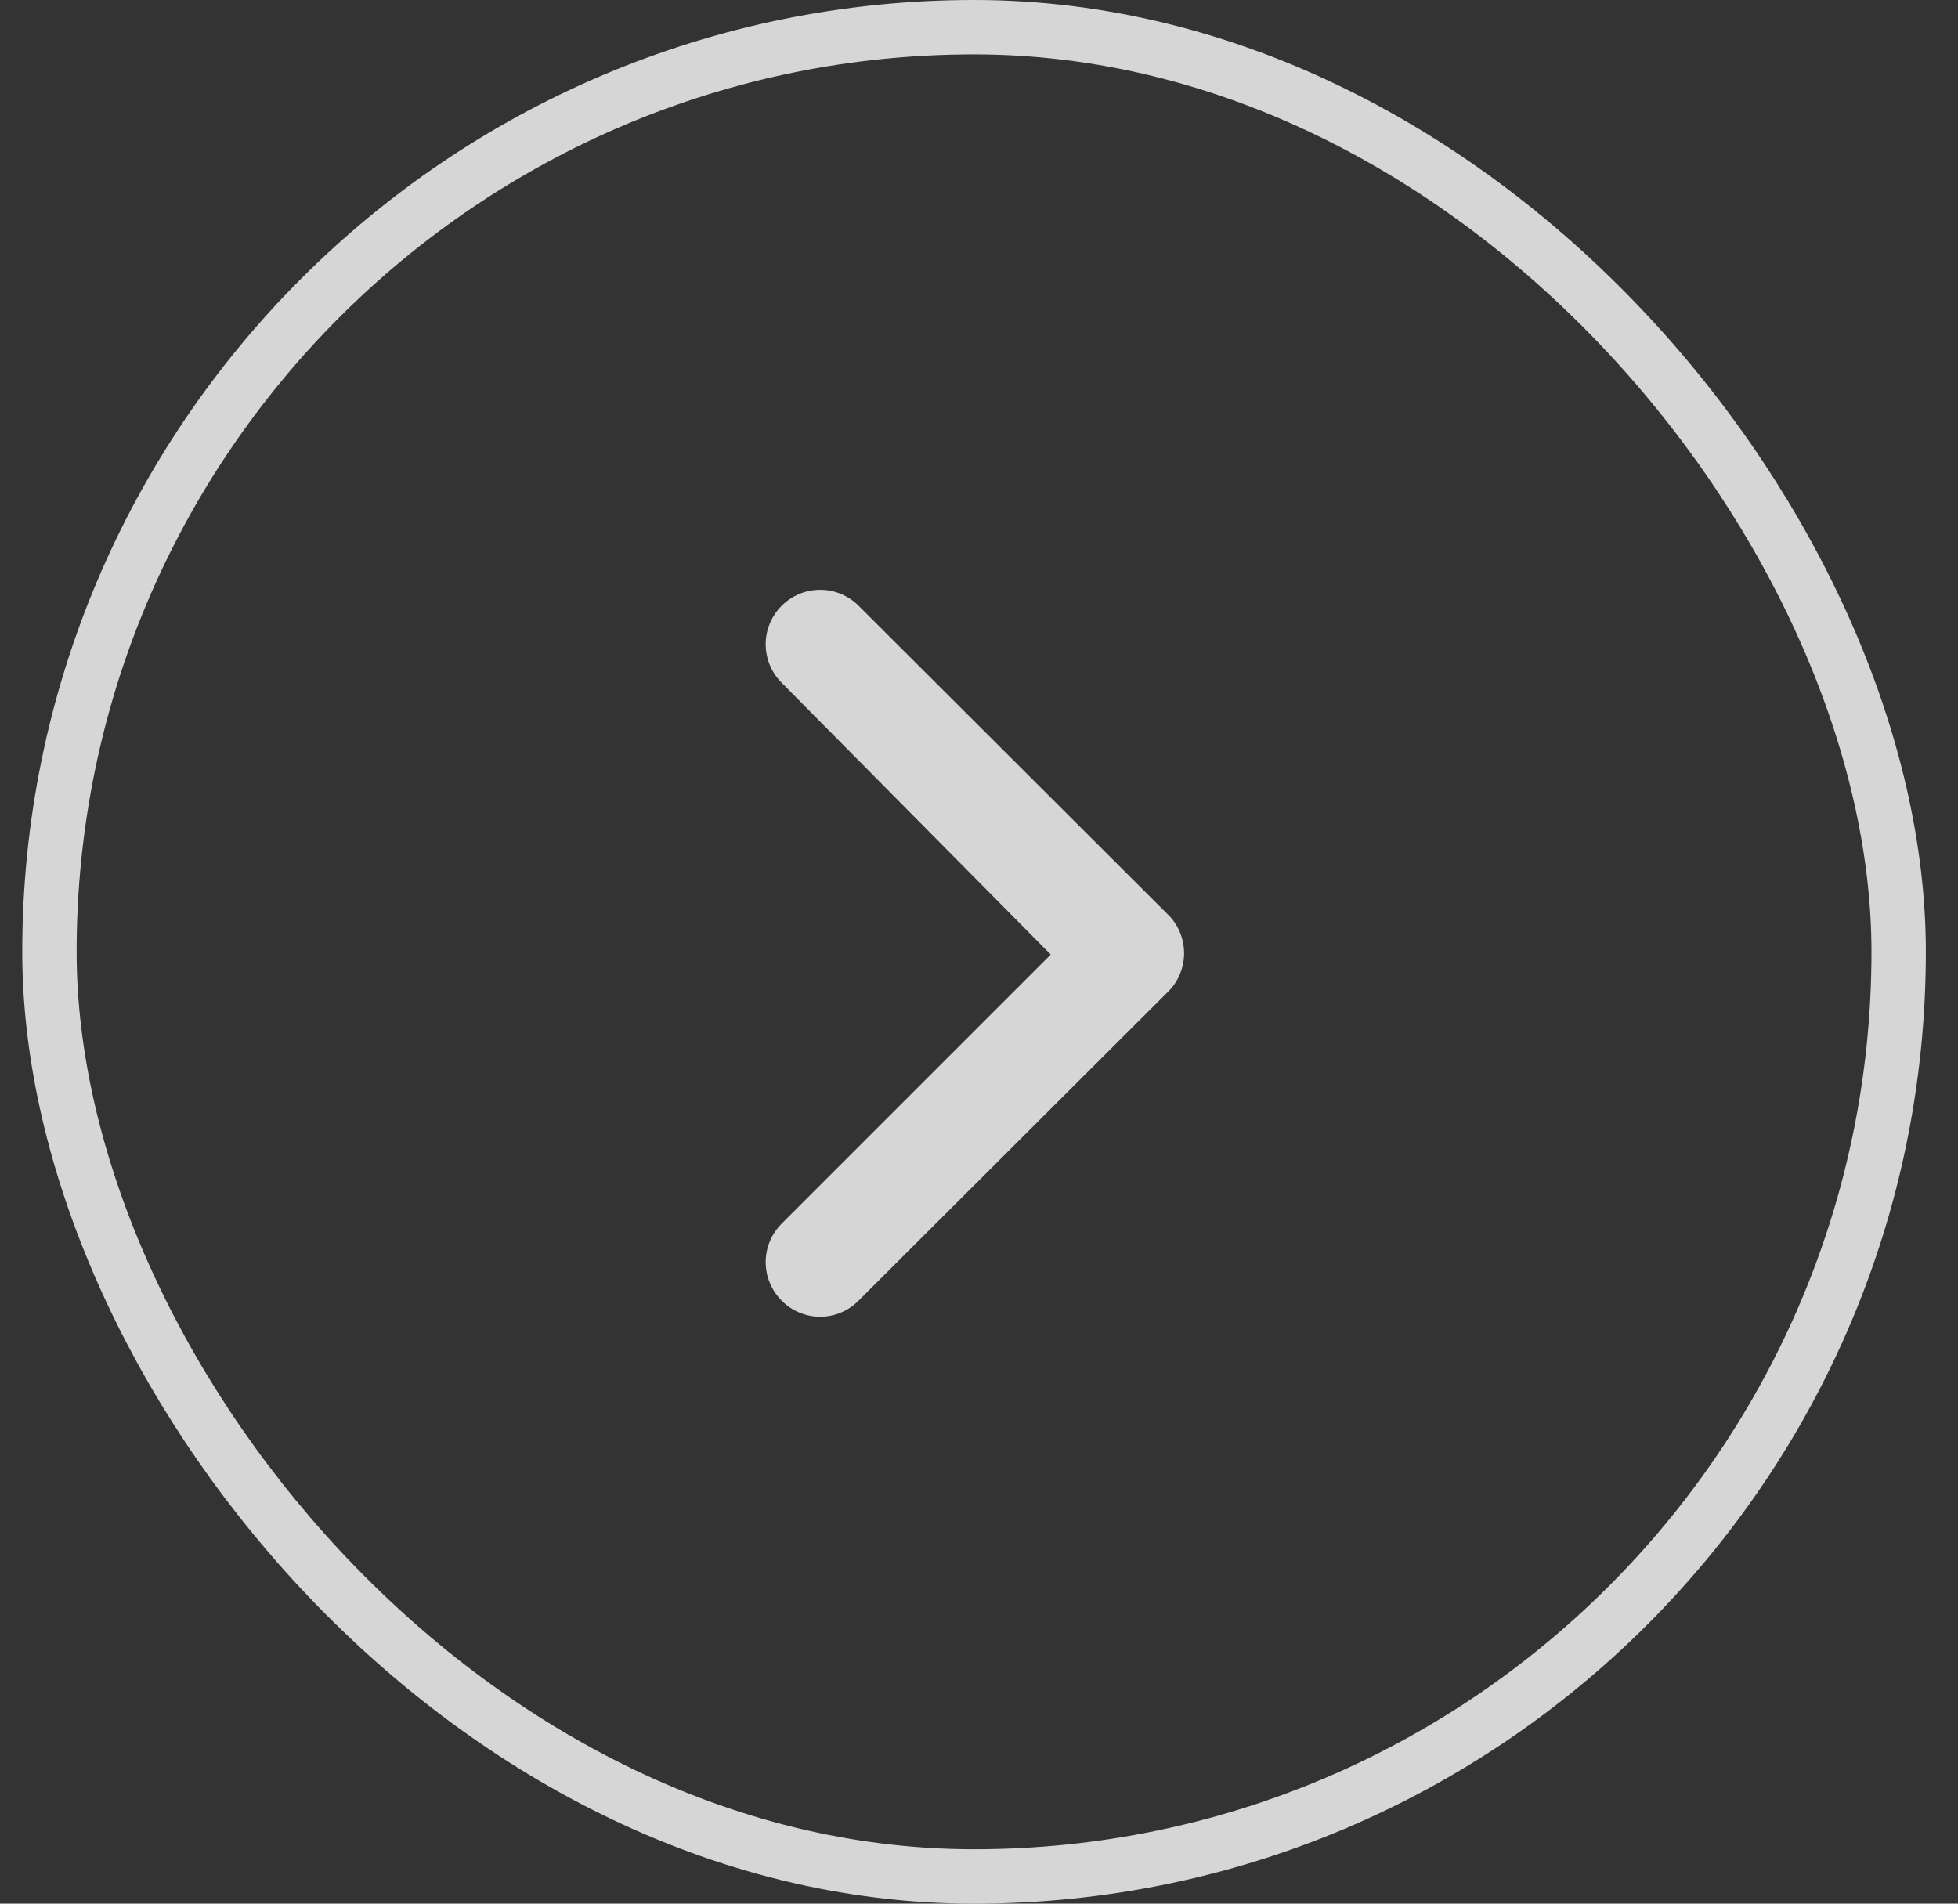 <svg width="36" height="35" viewBox="0 0 36 35" fill="none" xmlns="http://www.w3.org/2000/svg">
<rect x="0" y="0" width="36" height="35" fill="#333333" stroke="none"/>
<rect x="0.909" y="0.5" width="34" height="34" rx="17" stroke="white" stroke-opacity="0.8"/>
<path d="M21.449 16.79L15.789 11.14C15.696 11.046 15.586 10.972 15.464 10.921C15.342 10.87 15.211 10.844 15.079 10.844C14.947 10.844 14.816 10.87 14.695 10.921C14.573 10.972 14.462 11.046 14.369 11.14C14.183 11.327 14.078 11.581 14.078 11.845C14.078 12.109 14.183 12.363 14.369 12.55L19.319 17.55L14.369 22.5C14.183 22.687 14.078 22.941 14.078 23.205C14.078 23.469 14.183 23.723 14.369 23.91C14.462 24.005 14.572 24.08 14.694 24.131C14.816 24.183 14.947 24.209 15.079 24.21C15.211 24.209 15.342 24.183 15.464 24.131C15.586 24.08 15.697 24.005 15.789 23.91L21.449 18.26C21.551 18.166 21.632 18.053 21.687 17.926C21.742 17.8 21.771 17.663 21.771 17.525C21.771 17.387 21.742 17.25 21.687 17.124C21.632 16.997 21.551 16.884 21.449 16.79Z" fill="white" fill-opacity="0.8"/>
</svg>
